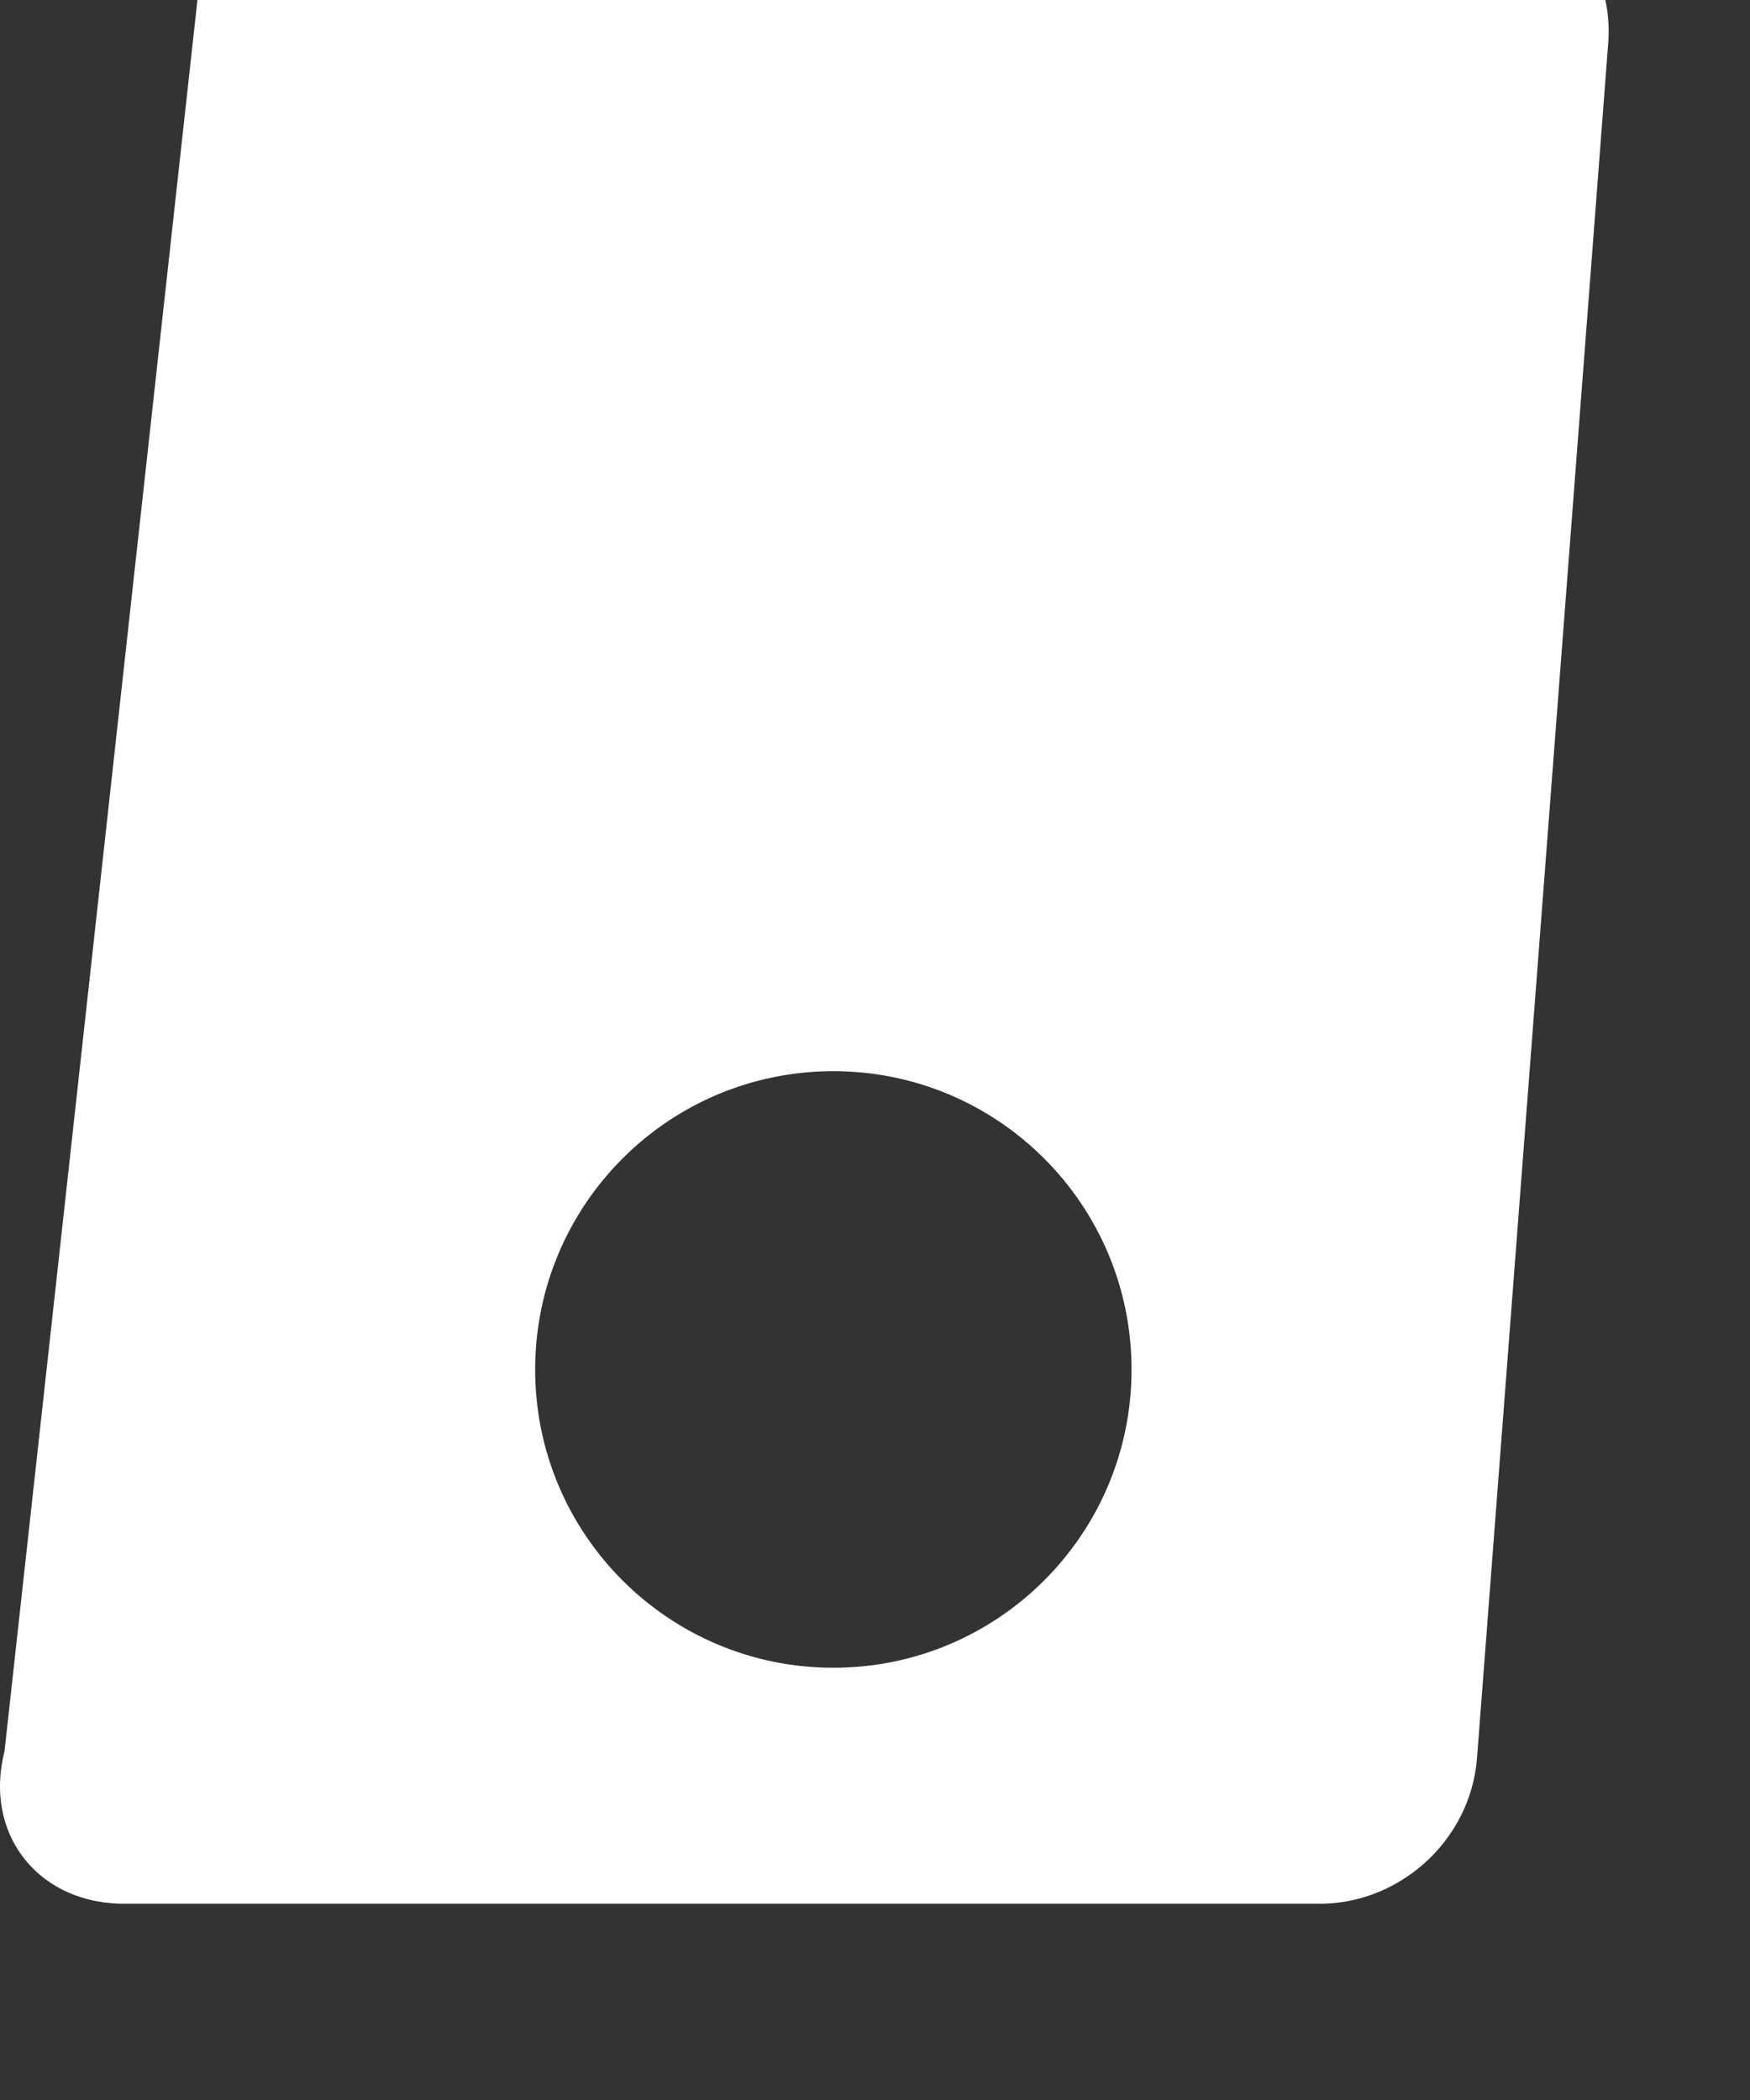 <svg width="10" height="12" viewBox="0 0 10 12" fill="none" xmlns="http://www.w3.org/2000/svg" xmlns:xlink="http://www.w3.org/1999/xlink">
<rect x="0" y="0" width="10" height="12" fill="#333333" stroke="none"/>
<path d="M8.391,-0.663L2.227,-0.966C1.751,-0.99 1.265,-0.631 1.147,-0.17L0.026,10.006C-0.092,10.467 0.201,10.86 0.677,10.878L7.508,10.878C7.984,10.896 8.403,10.523 8.44,10.047L9.19,0.244C9.226,-0.231 8.867,-0.639 8.391,-0.663ZM4.762,9.53C3.821,9.53 3.058,8.767 3.058,7.826C3.058,6.884 3.821,6.121 4.762,6.121C5.703,6.121 6.466,6.884 6.466,7.826C6.466,8.767 5.703,9.53 4.762,9.53Z" fill="#FFFFFF"/>
</svg>
